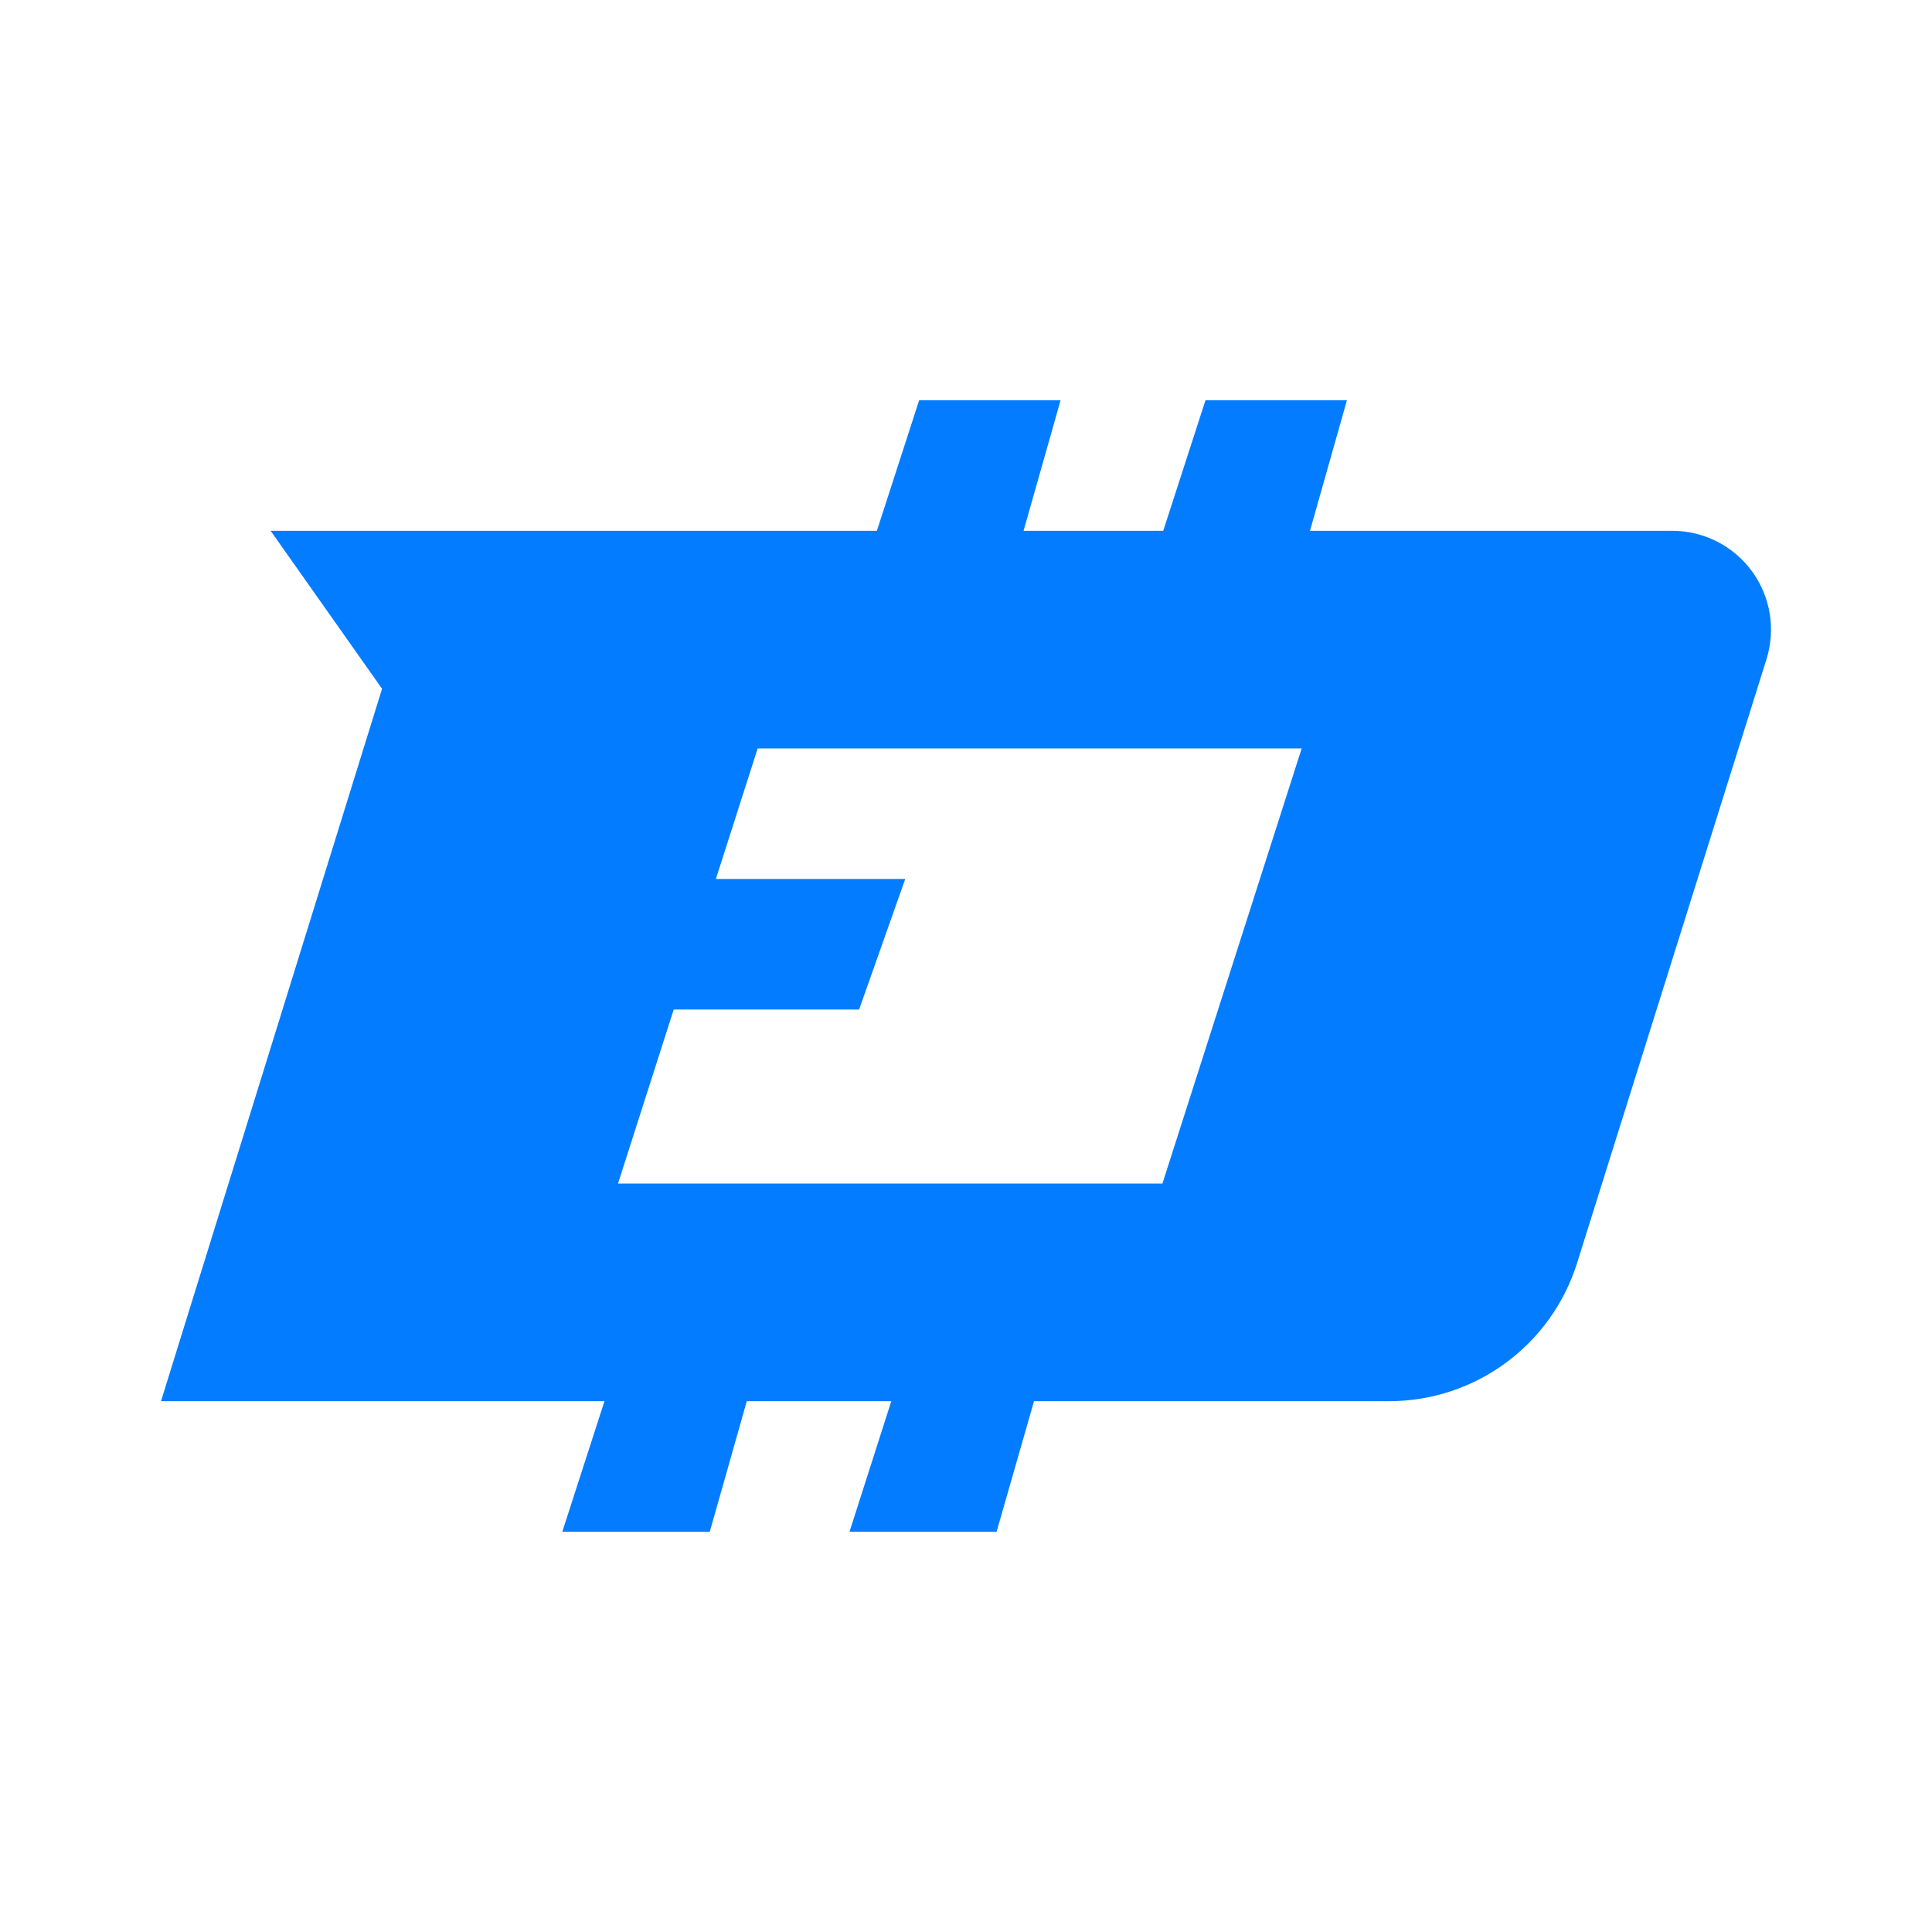<svg width="24" height="24" viewBox="0 0 24 24" fill="none" xmlns="http://www.w3.org/2000/svg">
<path fill-rule="evenodd" clip-rule="evenodd" d="M14.456 6.594H12.715L13.175 4.972H11.418L10.893 6.594H3.362L4.746 8.556L2 17.406H7.509L6.985 19.028H8.817L9.277 17.406H11.072L10.553 19.028H12.38L12.845 17.406H17.262C17.782 17.405 18.289 17.237 18.708 16.928C19.127 16.619 19.437 16.184 19.592 15.687L21.944 8.189C22.001 8.005 22.015 7.811 21.984 7.622C21.953 7.433 21.878 7.253 21.765 7.098C21.652 6.943 21.504 6.817 21.333 6.729C21.162 6.641 20.973 6.595 20.781 6.594H16.273L16.732 4.972H14.975L14.45 6.594H14.456ZM14.44 14.703L16.17 9.297H9.412L8.893 10.919H11.245L10.672 12.541H8.369L7.677 14.703H14.44Z" fill="#037CFF"/>
</svg>
